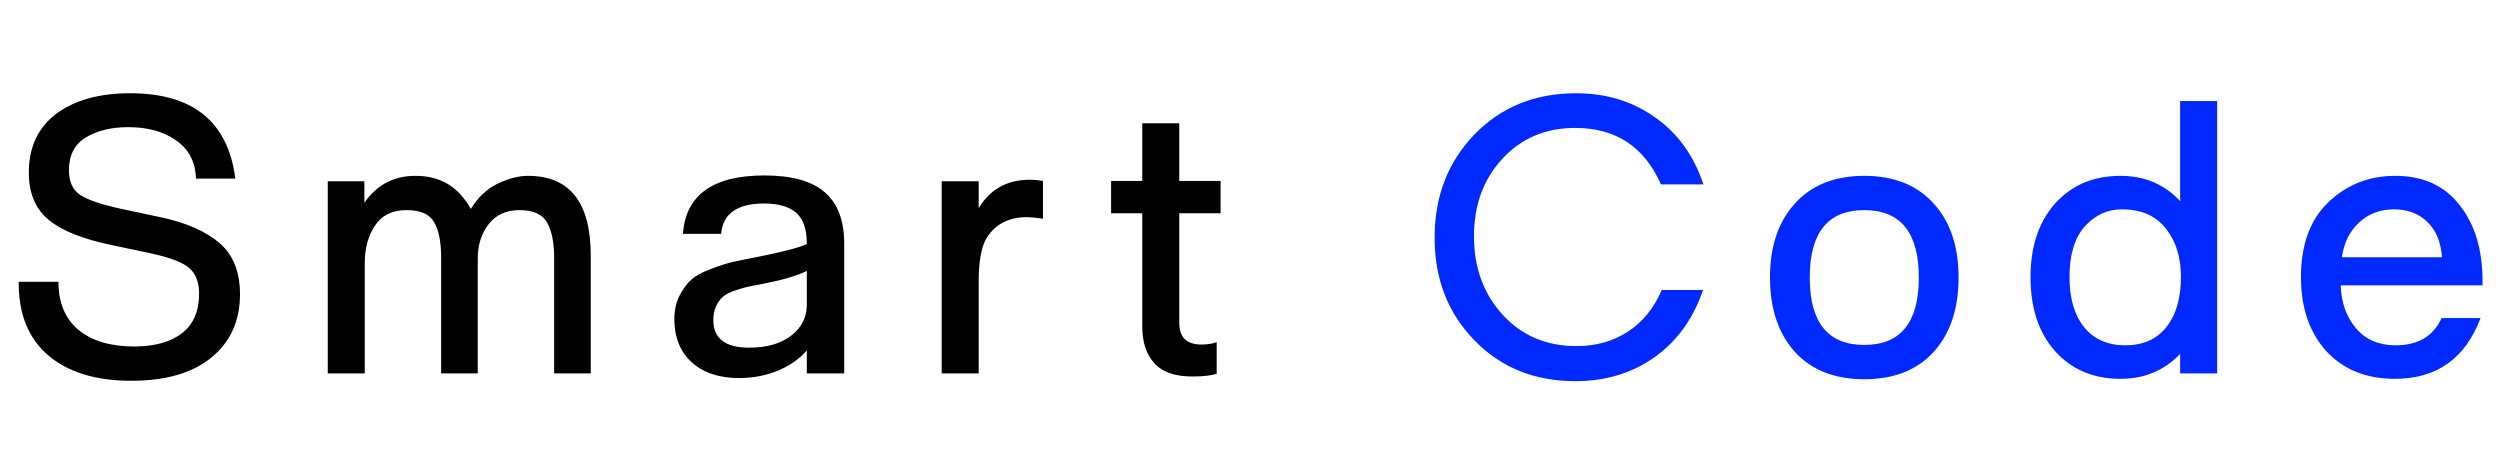 <svg width="154" height="29" viewBox="0 0 154 29" fill="none" xmlns="http://www.w3.org/2000/svg">
<path d="M14.784 18.128C14.784 19.76 14.2 21.056 13.032 22.016C11.864 22.976 10.216 23.456 8.088 23.456C5.912 23.456 4.208 22.936 2.976 21.896C1.744 20.84 1.136 19.328 1.152 17.36H3.6C3.6 18.64 4.008 19.624 4.824 20.312C5.656 21 6.8 21.344 8.256 21.344C9.52 21.344 10.504 21.072 11.208 20.528C11.912 19.984 12.264 19.168 12.264 18.08C12.264 17.376 12.056 16.848 11.64 16.496C11.224 16.144 10.408 15.84 9.192 15.584L6.912 15.104C5.12 14.736 3.816 14.216 3 13.544C2.184 12.872 1.776 11.904 1.776 10.64C1.776 9.072 2.336 7.864 3.456 7.016C4.592 6.168 6.112 5.744 8.016 5.744C11.888 5.744 14.048 7.496 14.496 11H12.072C12.04 9.976 11.632 9.192 10.848 8.648C10.08 8.104 9.096 7.832 7.896 7.832C6.872 7.832 6.008 8.04 5.304 8.456C4.6 8.872 4.248 9.552 4.248 10.496C4.248 11.2 4.48 11.704 4.944 12.008C5.408 12.312 6.224 12.592 7.392 12.848L9.984 13.4C11.52 13.736 12.704 14.264 13.536 14.984C14.368 15.704 14.784 16.752 14.784 18.128ZM34.134 15.848C34.134 14.936 33.99 14.224 33.702 13.712C33.414 13.2 32.846 12.944 31.998 12.944C31.182 12.944 30.55 13.232 30.102 13.808C29.654 14.384 29.43 15.088 29.43 15.92V23H27.174V15.848C27.174 14.904 27.03 14.184 26.742 13.688C26.47 13.192 25.902 12.944 25.038 12.944C24.158 12.944 23.51 13.264 23.094 13.904C22.678 14.528 22.47 15.296 22.47 16.208V23H20.19V11.168H22.446V12.488C23.214 11.384 24.262 10.832 25.59 10.832C26.918 10.832 27.942 11.336 28.662 12.344C28.774 12.472 28.886 12.648 28.998 12.872C29.446 12.152 29.998 11.632 30.654 11.312C31.326 10.992 31.95 10.832 32.526 10.832C35.102 10.832 36.39 12.472 36.39 15.752V23H34.134V15.848ZM47.084 10.808C48.796 10.808 50.044 11.16 50.828 11.864C51.612 12.552 52.004 13.6 52.004 15.008V23H49.7V21.584C49.268 22.096 48.676 22.512 47.924 22.832C47.172 23.136 46.372 23.288 45.524 23.288C44.292 23.288 43.316 22.96 42.596 22.304C41.892 21.648 41.54 20.768 41.54 19.664C41.54 19.12 41.644 18.64 41.852 18.224C42.076 17.792 42.324 17.456 42.596 17.216C42.868 16.976 43.268 16.76 43.796 16.568C44.34 16.36 44.788 16.216 45.14 16.136C45.492 16.056 46.004 15.952 46.676 15.824C48.212 15.52 49.22 15.256 49.7 15.032V15.008C49.7 14.128 49.484 13.496 49.052 13.112C48.62 12.728 47.956 12.536 47.06 12.536C45.412 12.536 44.532 13.16 44.42 14.408H42.068C42.244 12.008 43.916 10.808 47.084 10.808ZM46.148 21.416C47.236 21.416 48.1 21.168 48.74 20.672C49.38 20.176 49.7 19.544 49.7 18.776V16.688C49.092 16.992 48.156 17.264 46.892 17.504C46.46 17.584 46.14 17.648 45.932 17.696C45.74 17.744 45.484 17.824 45.164 17.936C44.86 18.048 44.636 18.176 44.492 18.32C44.348 18.448 44.22 18.632 44.108 18.872C43.996 19.112 43.94 19.392 43.94 19.712C43.94 20.848 44.676 21.416 46.148 21.416ZM64.247 13.472C63.799 13.408 63.471 13.376 63.263 13.376C62.143 13.376 61.311 13.808 60.767 14.672C60.447 15.216 60.287 16.112 60.287 17.36V23H58.007V11.168H60.287V12.824C60.991 11.656 62.039 11.072 63.431 11.072C63.687 11.072 63.959 11.096 64.247 11.144V13.472ZM72.644 19.904C72.644 20.784 73.1 21.224 74.012 21.224C74.364 21.224 74.676 21.176 74.948 21.08V23.024C74.596 23.136 74.1 23.192 73.46 23.192C72.404 23.192 71.636 22.936 71.156 22.424C70.628 21.88 70.364 21.112 70.364 20.12V13.136H68.444V11.144H70.364V7.592H72.644V11.144H75.188V13.136H72.644V19.904Z" fill="black"/>
<path d="M102.316 11.36C101.292 9.04 99.532 7.88 97.036 7.88C95.212 7.88 93.716 8.512 92.548 9.776C91.38 11.04 90.796 12.632 90.796 14.552C90.796 16.488 91.388 18.104 92.572 19.4C93.756 20.68 95.268 21.32 97.108 21.32C98.308 21.32 99.364 21.024 100.276 20.432C101.188 19.84 101.884 18.984 102.364 17.864H104.908C104.3 19.64 103.3 21.024 101.908 22.016C100.516 22.992 98.892 23.48 97.036 23.48C94.524 23.48 92.452 22.64 90.82 20.96C89.188 19.28 88.372 17.176 88.372 14.648C88.372 12.104 89.188 9.984 90.82 8.288C92.468 6.592 94.556 5.744 97.084 5.744C98.94 5.744 100.564 6.24 101.956 7.232C103.348 8.208 104.34 9.584 104.932 11.36H102.316ZM119.112 21.68C120.136 20.544 120.648 19.016 120.648 17.096C120.648 15.176 120.136 13.656 119.112 12.536C118.088 11.4 116.664 10.832 114.84 10.832C113.016 10.832 111.592 11.4 110.568 12.536C109.544 13.656 109.032 15.176 109.032 17.096C109.032 19.016 109.544 20.544 110.568 21.68C111.592 22.8 113.016 23.36 114.84 23.36C116.664 23.36 118.088 22.8 119.112 21.68ZM114.84 12.944C117.08 12.944 118.2 14.328 118.2 17.096C118.2 19.864 117.08 21.248 114.84 21.248C112.6 21.248 111.48 19.864 111.48 17.096C111.48 14.328 112.6 12.944 114.84 12.944ZM134.297 21.8C133.321 22.824 132.097 23.336 130.625 23.336C128.961 23.336 127.617 22.768 126.593 21.632C125.585 20.496 125.081 18.976 125.081 17.072C125.081 15.184 125.585 13.672 126.593 12.536C127.617 11.4 128.961 10.832 130.625 10.832C132.113 10.832 133.337 11.352 134.297 12.392V6.224H136.577V23H134.297V21.8ZM134.345 17.048C134.345 15.832 134.033 14.84 133.409 14.072C132.801 13.288 131.897 12.896 130.697 12.896C129.817 12.896 129.057 13.248 128.417 13.952C127.793 14.656 127.481 15.696 127.481 17.072C127.481 18.384 127.785 19.416 128.393 20.168C129.001 20.904 129.841 21.272 130.913 21.272C132.001 21.272 132.841 20.904 133.433 20.168C134.041 19.416 134.345 18.376 134.345 17.048ZM144.188 17.576C144.22 18.632 144.532 19.512 145.124 20.216C145.716 20.92 146.532 21.272 147.572 21.272C148.948 21.272 149.892 20.712 150.404 19.592H152.804C151.86 22.088 150.1 23.336 147.524 23.336C145.764 23.336 144.356 22.768 143.3 21.632C142.26 20.48 141.74 18.96 141.74 17.072C141.74 15.072 142.3 13.536 143.42 12.464C144.556 11.376 145.932 10.832 147.548 10.832C149.26 10.832 150.58 11.432 151.508 12.632C152.452 13.816 152.924 15.376 152.924 17.312V17.576H144.188ZM150.428 15.848C150.364 14.92 150.068 14.2 149.54 13.688C149.012 13.16 148.324 12.896 147.476 12.896C146.612 12.896 145.892 13.168 145.316 13.712C144.74 14.24 144.388 14.952 144.26 15.848H150.428Z" fill="#0029FF"/>
</svg>
